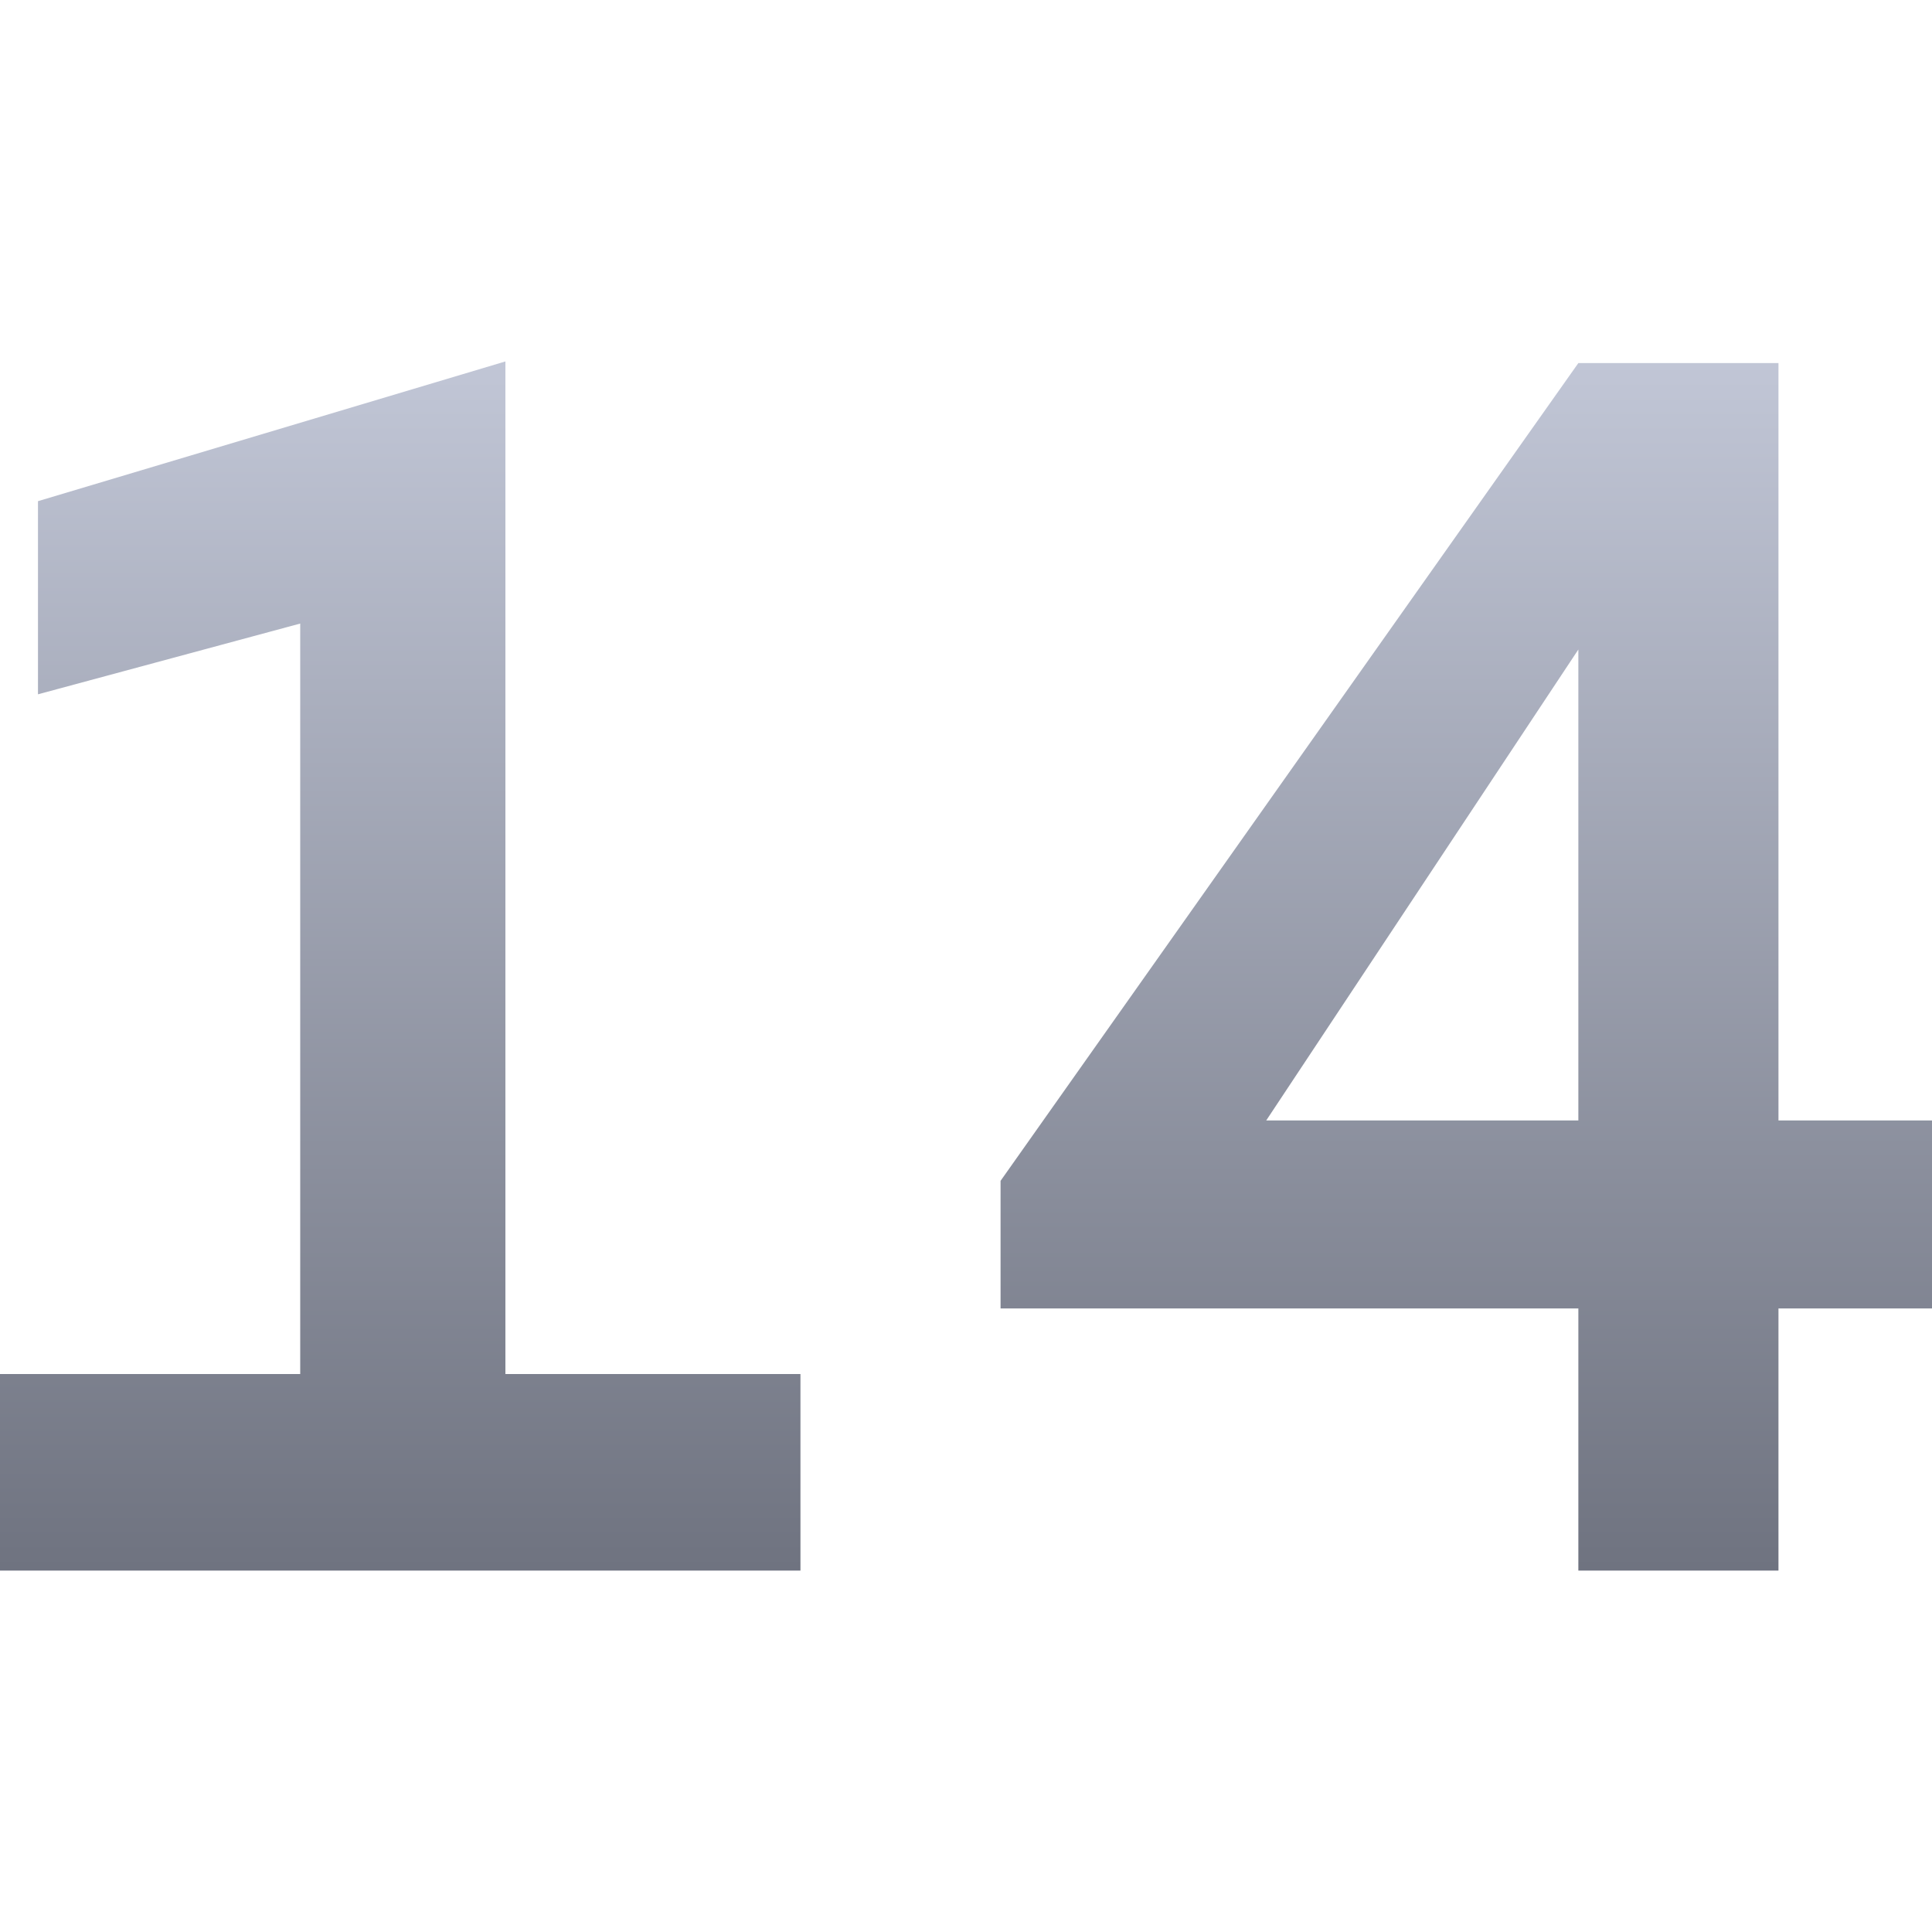 <svg xmlns="http://www.w3.org/2000/svg" xmlns:xlink="http://www.w3.org/1999/xlink" width="64" height="64" viewBox="0 0 64 64" version="1.1"><defs><linearGradient id="linear0" gradientUnits="userSpaceOnUse" x1="0" y1="0" x2="0" y2="1" gradientTransform="matrix(64,0,0,40.055,0,11.973)"><stop offset="0" style="stop-color:#c1c6d6;stop-opacity:1;"/><stop offset="1" style="stop-color:#6f7380;stop-opacity:1;"/></linearGradient></defs><g id="surface1"><path style=" stroke:none;fill-rule:evenodd;fill:url(#linear0);" d="M 16.742 11.973 L 16.742 45.516 L 26.516 45.516 L 26.516 52.027 L 0 52.027 L 0 45.516 L 9.945 45.516 L 9.945 20.656 L 1.258 23 L 1.258 16.602 Z M 58.914 52.027 L 52.285 52.027 L 52.285 43.344 L 33.145 43.344 L 33.145 39.117 L 52.285 12.027 L 58.914 12.027 L 58.914 37.117 L 64 37.117 L 64 43.344 L 58.914 43.344 Z M 41.945 37.117 L 52.285 37.117 L 52.285 21.516 Z M 41.945 37.117 "/></g></svg>
